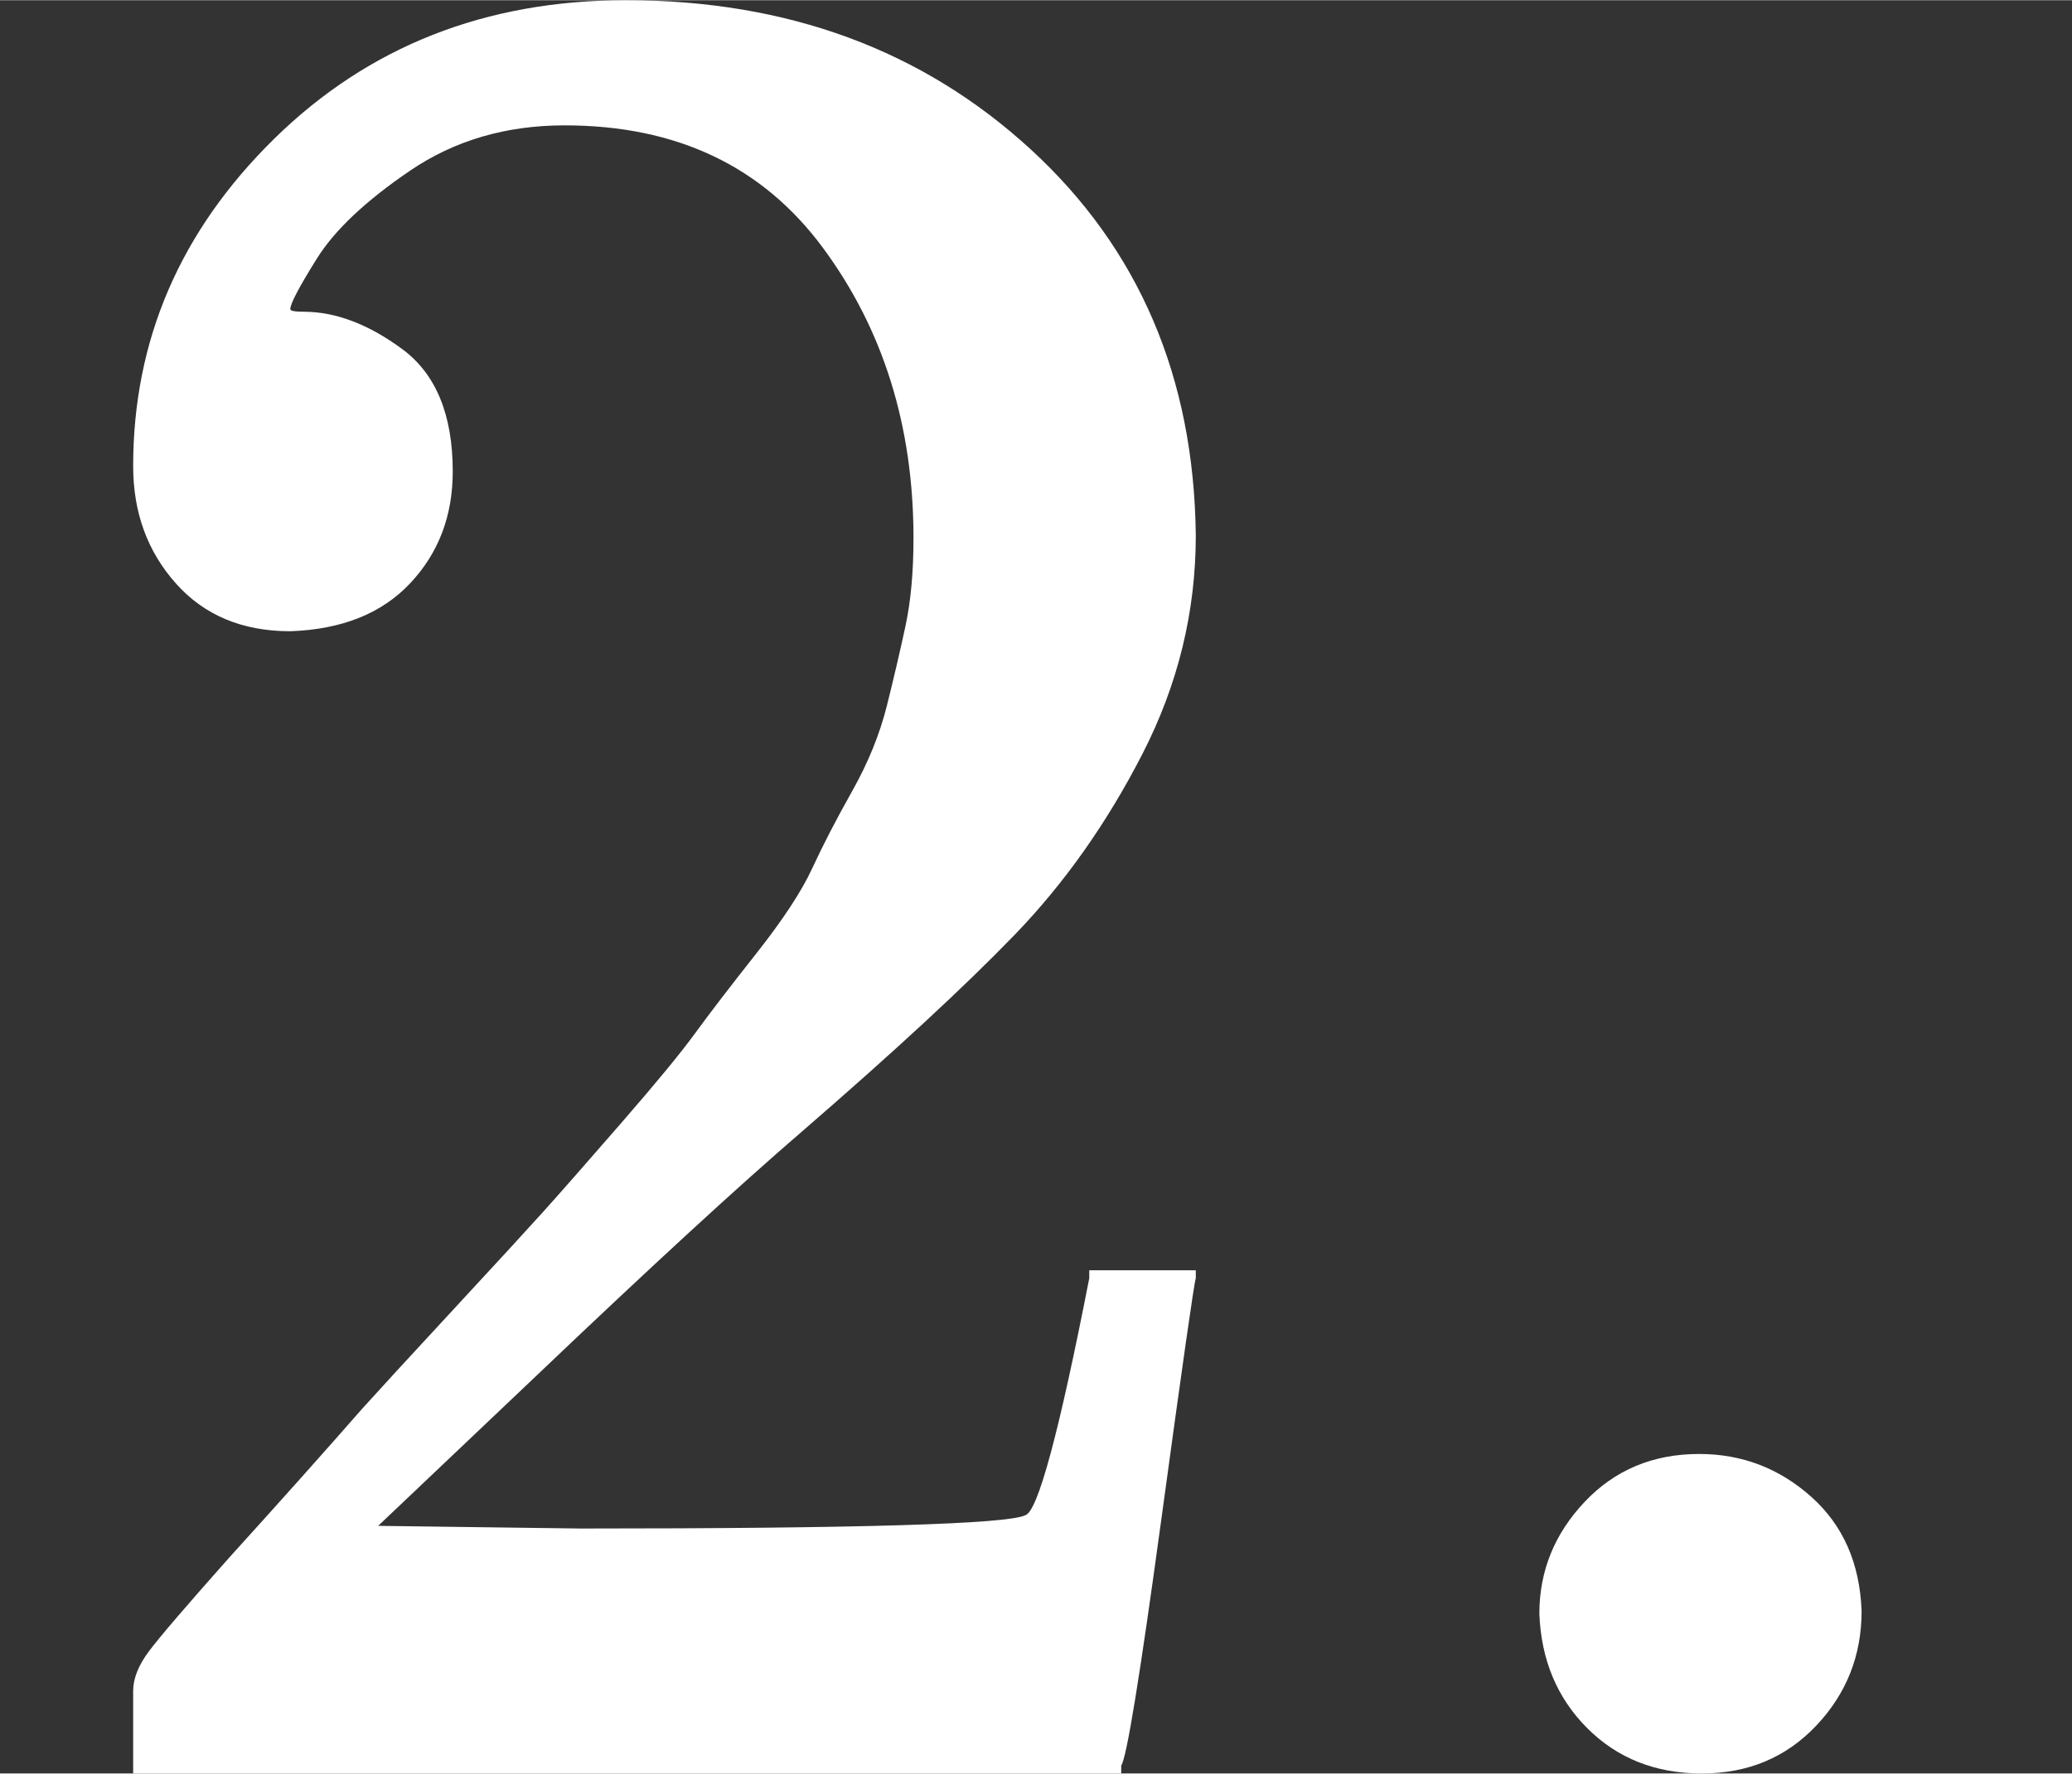 <svg style="vertical-align: 0" xmlns="http://www.w3.org/2000/svg" width="1.76ex" height="1.507ex" role="img" focusable="false" viewBox="0 -666 778 666" xmlns:xlink="http://www.w3.org/1999/xlink"><rect x="0" y="-666" width="778" height="666" fill="#333333" stroke="none"/><defs><path id="MJX-1-TEX-N-32" d="M109 429Q82 429 66 447T50 491Q50 562 103 614T235 666Q326 666 387 610T449 465Q449 422 429 383T381 315T301 241Q265 210 201 149L142 93L218 92Q375 92 385 97Q392 99 409 186V189H449V186Q448 183 436 95T421 3V0H50V19V31Q50 38 56 46T86 81Q115 113 136 137Q145 147 170 174T204 211T233 244T261 278T284 308T305 340T320 369T333 401T340 431T343 464Q343 527 309 573T212 619Q179 619 154 602T119 569T109 550Q109 549 114 549Q132 549 151 535T170 489Q170 464 154 447T109 429Z"></path><path id="MJX-1-TEX-N-2E" d="M78 60Q78 84 95 102T138 120Q162 120 180 104T199 61Q199 36 182 18T139 0T96 17T78 60Z"></path></defs><g stroke="white" fill="white" stroke-width="0" transform="matrix(1 0 0 -1 0 0)"><g data-mml-node="math"><g data-mml-node="mn"><use xlink:href="#MJX-1-TEX-N-32"></use><use xlink:href="#MJX-1-TEX-N-2E" transform="translate(500, 0)"></use></g></g></g></svg>